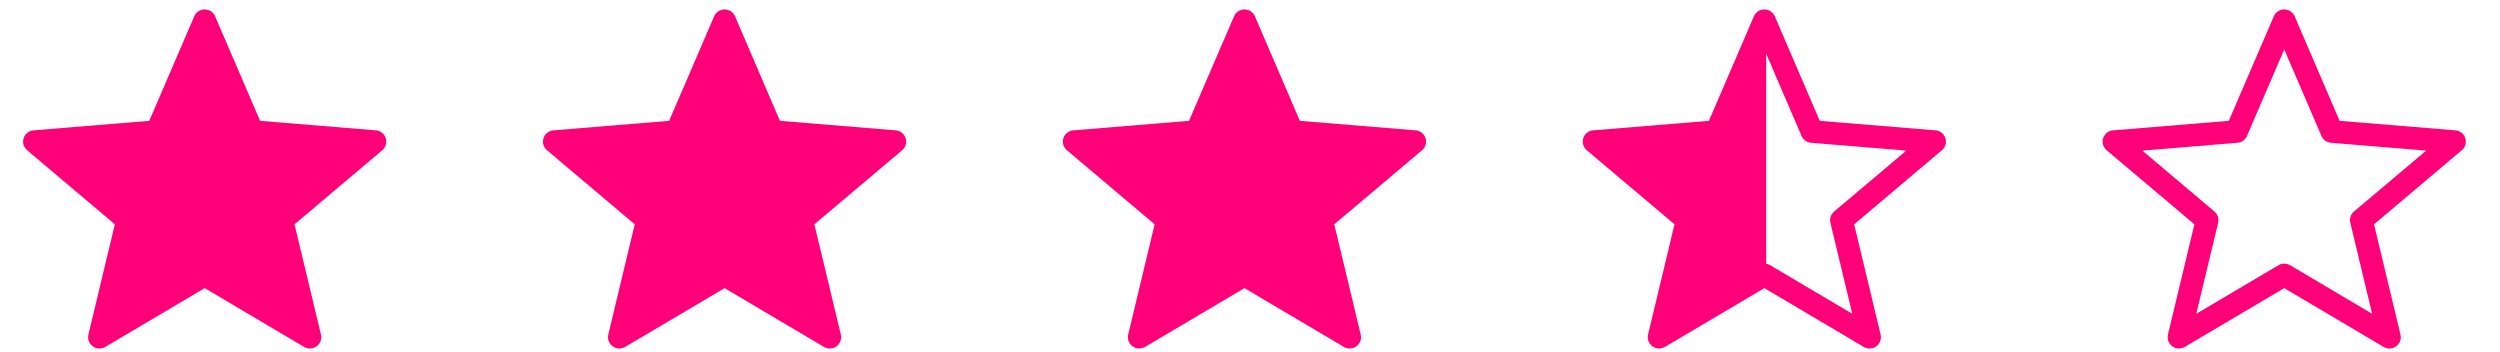 <svg width="71" height="10" viewBox="0 0 71 10" fill="none" xmlns="http://www.w3.org/2000/svg">
<path fill-rule="evenodd" clip-rule="evenodd" d="M61.57 9.501L62.321 6.37L59.829 4.266C59.729 4.182 59.69 4.047 59.73 3.923C59.77 3.8 59.881 3.712 60.011 3.702L63.298 3.432L64.576 0.463C64.626 0.345 64.743 0.268 64.872 0.268C65.001 0.268 65.118 0.345 65.168 0.463L66.445 3.432L69.733 3.702C69.863 3.712 69.974 3.8 70.014 3.924C70.054 4.047 70.015 4.183 69.915 4.266L67.422 6.37L68.173 9.502C68.204 9.627 68.155 9.758 68.051 9.835C67.994 9.876 67.927 9.897 67.86 9.897C67.803 9.897 67.746 9.882 67.695 9.852L64.872 8.182L62.048 9.852C61.937 9.918 61.797 9.911 61.693 9.834C61.588 9.758 61.54 9.627 61.57 9.501ZM63.814 3.862C63.767 3.971 63.663 4.046 63.544 4.055L60.84 4.277L62.89 6.007C62.982 6.085 63.023 6.209 62.995 6.327L62.374 8.912L64.708 7.532C64.809 7.472 64.936 7.472 65.037 7.532L67.369 8.912L66.749 6.327C66.721 6.209 66.761 6.085 66.854 6.007L68.904 4.277L66.199 4.055C66.08 4.045 65.976 3.971 65.929 3.861L64.872 1.403L63.814 3.862Z" fill="#FF0079"/>
<path fill-rule="evenodd" clip-rule="evenodd" d="M5.933 0.921L7.145 3.987L10.596 4.195L8.133 6.251L8.683 9.579L6.045 7.918L3.151 9.268L3.747 6.332L1.376 4.079L4.79 3.686L5.933 0.921Z" fill="#FF0079"/>
<path fill-rule="evenodd" clip-rule="evenodd" d="M2.511 9.501L3.262 6.37L0.77 4.266C0.671 4.182 0.632 4.047 0.672 3.923C0.711 3.8 0.822 3.712 0.952 3.702L4.239 3.432L5.517 0.463C5.568 0.345 5.684 0.268 5.813 0.268C5.942 0.268 6.059 0.345 6.109 0.463L7.387 3.432L10.675 3.702C10.804 3.712 10.915 3.8 10.955 3.924C10.995 4.047 10.956 4.183 10.856 4.266L8.364 6.37L9.115 9.502C9.145 9.627 9.096 9.758 8.992 9.835C8.935 9.876 8.868 9.897 8.801 9.897C8.744 9.897 8.687 9.882 8.636 9.852L5.814 8.182L2.99 9.852C2.878 9.918 2.738 9.911 2.634 9.834C2.53 9.758 2.481 9.627 2.511 9.501ZM4.755 3.862C4.708 3.971 4.604 4.046 4.485 4.055L1.781 4.277L3.831 6.007C3.924 6.085 3.964 6.209 3.936 6.327L3.316 8.912L5.649 7.532C5.75 7.472 5.877 7.472 5.978 7.532L8.31 8.912L7.69 6.327C7.662 6.209 7.703 6.085 7.795 6.007L9.846 4.277L7.14 4.055C7.021 4.045 6.917 3.971 6.87 3.861L5.813 1.403L4.755 3.862Z" fill="#FF0079"/>
<path fill-rule="evenodd" clip-rule="evenodd" d="M17.276 9.501L18.027 6.37L15.535 4.266C15.435 4.182 15.396 4.047 15.436 3.923C15.476 3.8 15.587 3.712 15.717 3.702L19.003 3.432L20.282 0.463C20.332 0.345 20.449 0.268 20.578 0.268C20.707 0.268 20.824 0.345 20.874 0.463L22.151 3.432L25.439 3.702C25.569 3.712 25.68 3.8 25.72 3.924C25.76 4.047 25.721 4.183 25.621 4.266L23.128 6.37L23.879 9.502C23.91 9.627 23.861 9.758 23.757 9.835C23.7 9.876 23.633 9.897 23.566 9.897C23.509 9.897 23.452 9.882 23.401 9.852L20.578 8.182L17.754 9.852C17.642 9.918 17.503 9.911 17.398 9.834C17.294 9.758 17.246 9.627 17.276 9.501ZM19.52 3.862C19.473 3.971 19.369 4.046 19.25 4.055L16.546 4.277L18.596 6.007C18.688 6.085 18.729 6.209 18.701 6.327L18.081 8.912L20.414 7.532C20.515 7.472 20.642 7.472 20.743 7.532L23.075 8.912L22.455 6.327C22.427 6.209 22.467 6.085 22.56 6.007L24.61 4.277L21.905 4.055C21.786 4.045 21.682 3.971 21.635 3.861L20.578 1.403L19.52 3.862Z" fill="#FF0079"/>
<path fill-rule="evenodd" clip-rule="evenodd" d="M20.698 0.921L21.91 3.987L25.361 4.195L22.898 6.251L23.448 9.579L20.809 7.918L17.915 9.268L18.512 6.332L16.141 4.079L19.555 3.686L20.698 0.921Z" fill="#FF0079"/>
<path fill-rule="evenodd" clip-rule="evenodd" d="M32.041 9.501L32.792 6.37L30.3 4.266C30.2 4.182 30.161 4.047 30.201 3.923C30.241 3.8 30.352 3.712 30.481 3.702L33.768 3.432L35.047 0.463C35.097 0.345 35.214 0.268 35.343 0.268C35.472 0.268 35.588 0.345 35.639 0.463L36.916 3.432L40.204 3.702C40.334 3.712 40.445 3.8 40.484 3.924C40.524 4.047 40.485 4.183 40.386 4.266L37.893 6.37L38.644 9.502C38.674 9.627 38.626 9.758 38.522 9.835C38.465 9.876 38.398 9.897 38.33 9.897C38.274 9.897 38.217 9.882 38.166 9.852L35.343 8.182L32.519 9.852C32.407 9.918 32.268 9.911 32.163 9.834C32.059 9.758 32.01 9.627 32.041 9.501ZM34.284 3.862C34.237 3.971 34.133 4.046 34.014 4.055L31.311 4.277L33.36 6.007C33.453 6.085 33.494 6.209 33.465 6.327L32.845 8.912L35.179 7.532C35.28 7.472 35.407 7.472 35.508 7.532L37.84 8.912L37.22 6.327C37.191 6.209 37.232 6.085 37.325 6.007L39.375 4.277L36.67 4.055C36.551 4.045 36.447 3.971 36.4 3.861L35.343 1.403L34.284 3.862Z" fill="#FF0079"/>
<path fill-rule="evenodd" clip-rule="evenodd" d="M35.463 0.921L36.675 3.987L40.125 4.195L37.663 6.251L38.213 9.579L35.574 7.918L32.68 9.268L33.277 6.332L30.905 4.079L34.319 3.686L35.463 0.921Z" fill="#FF0079"/>
<path fill-rule="evenodd" clip-rule="evenodd" d="M46.805 9.501L47.556 6.37L45.064 4.266C44.965 4.182 44.926 4.047 44.966 3.923C45.005 3.8 45.116 3.712 45.246 3.702L48.533 3.432L49.811 0.463C49.862 0.345 49.978 0.268 50.107 0.268C50.236 0.268 50.353 0.345 50.404 0.463L51.681 3.432L54.969 3.702C55.099 3.712 55.209 3.8 55.249 3.924C55.289 4.047 55.25 4.183 55.15 4.266L52.658 6.37L53.409 9.502C53.439 9.627 53.39 9.758 53.286 9.835C53.23 9.876 53.162 9.897 53.095 9.897C53.038 9.897 52.981 9.882 52.93 9.852L50.108 8.182L47.284 9.852C47.172 9.918 47.032 9.911 46.928 9.834C46.824 9.758 46.775 9.627 46.805 9.501ZM49.049 3.862C49.002 3.971 48.898 4.046 48.779 4.055L46.075 4.277L48.125 6.007C48.218 6.085 48.258 6.209 48.23 6.327L47.61 8.912L49.943 7.532C50.044 7.472 50.171 7.472 50.272 7.532L52.605 8.912L51.984 6.327C51.956 6.209 51.997 6.085 52.09 6.007L54.14 4.277L51.434 4.055C51.315 4.045 51.212 3.971 51.164 3.861L50.107 1.403L49.049 3.862Z" fill="#FF0079"/>
<path fill-rule="evenodd" clip-rule="evenodd" d="M50.159 0.635V7.919L47.445 9.268L48.042 6.332L45.67 4.079L49.084 3.686L50.159 0.635Z" fill="#FF0079"/>
</svg>
